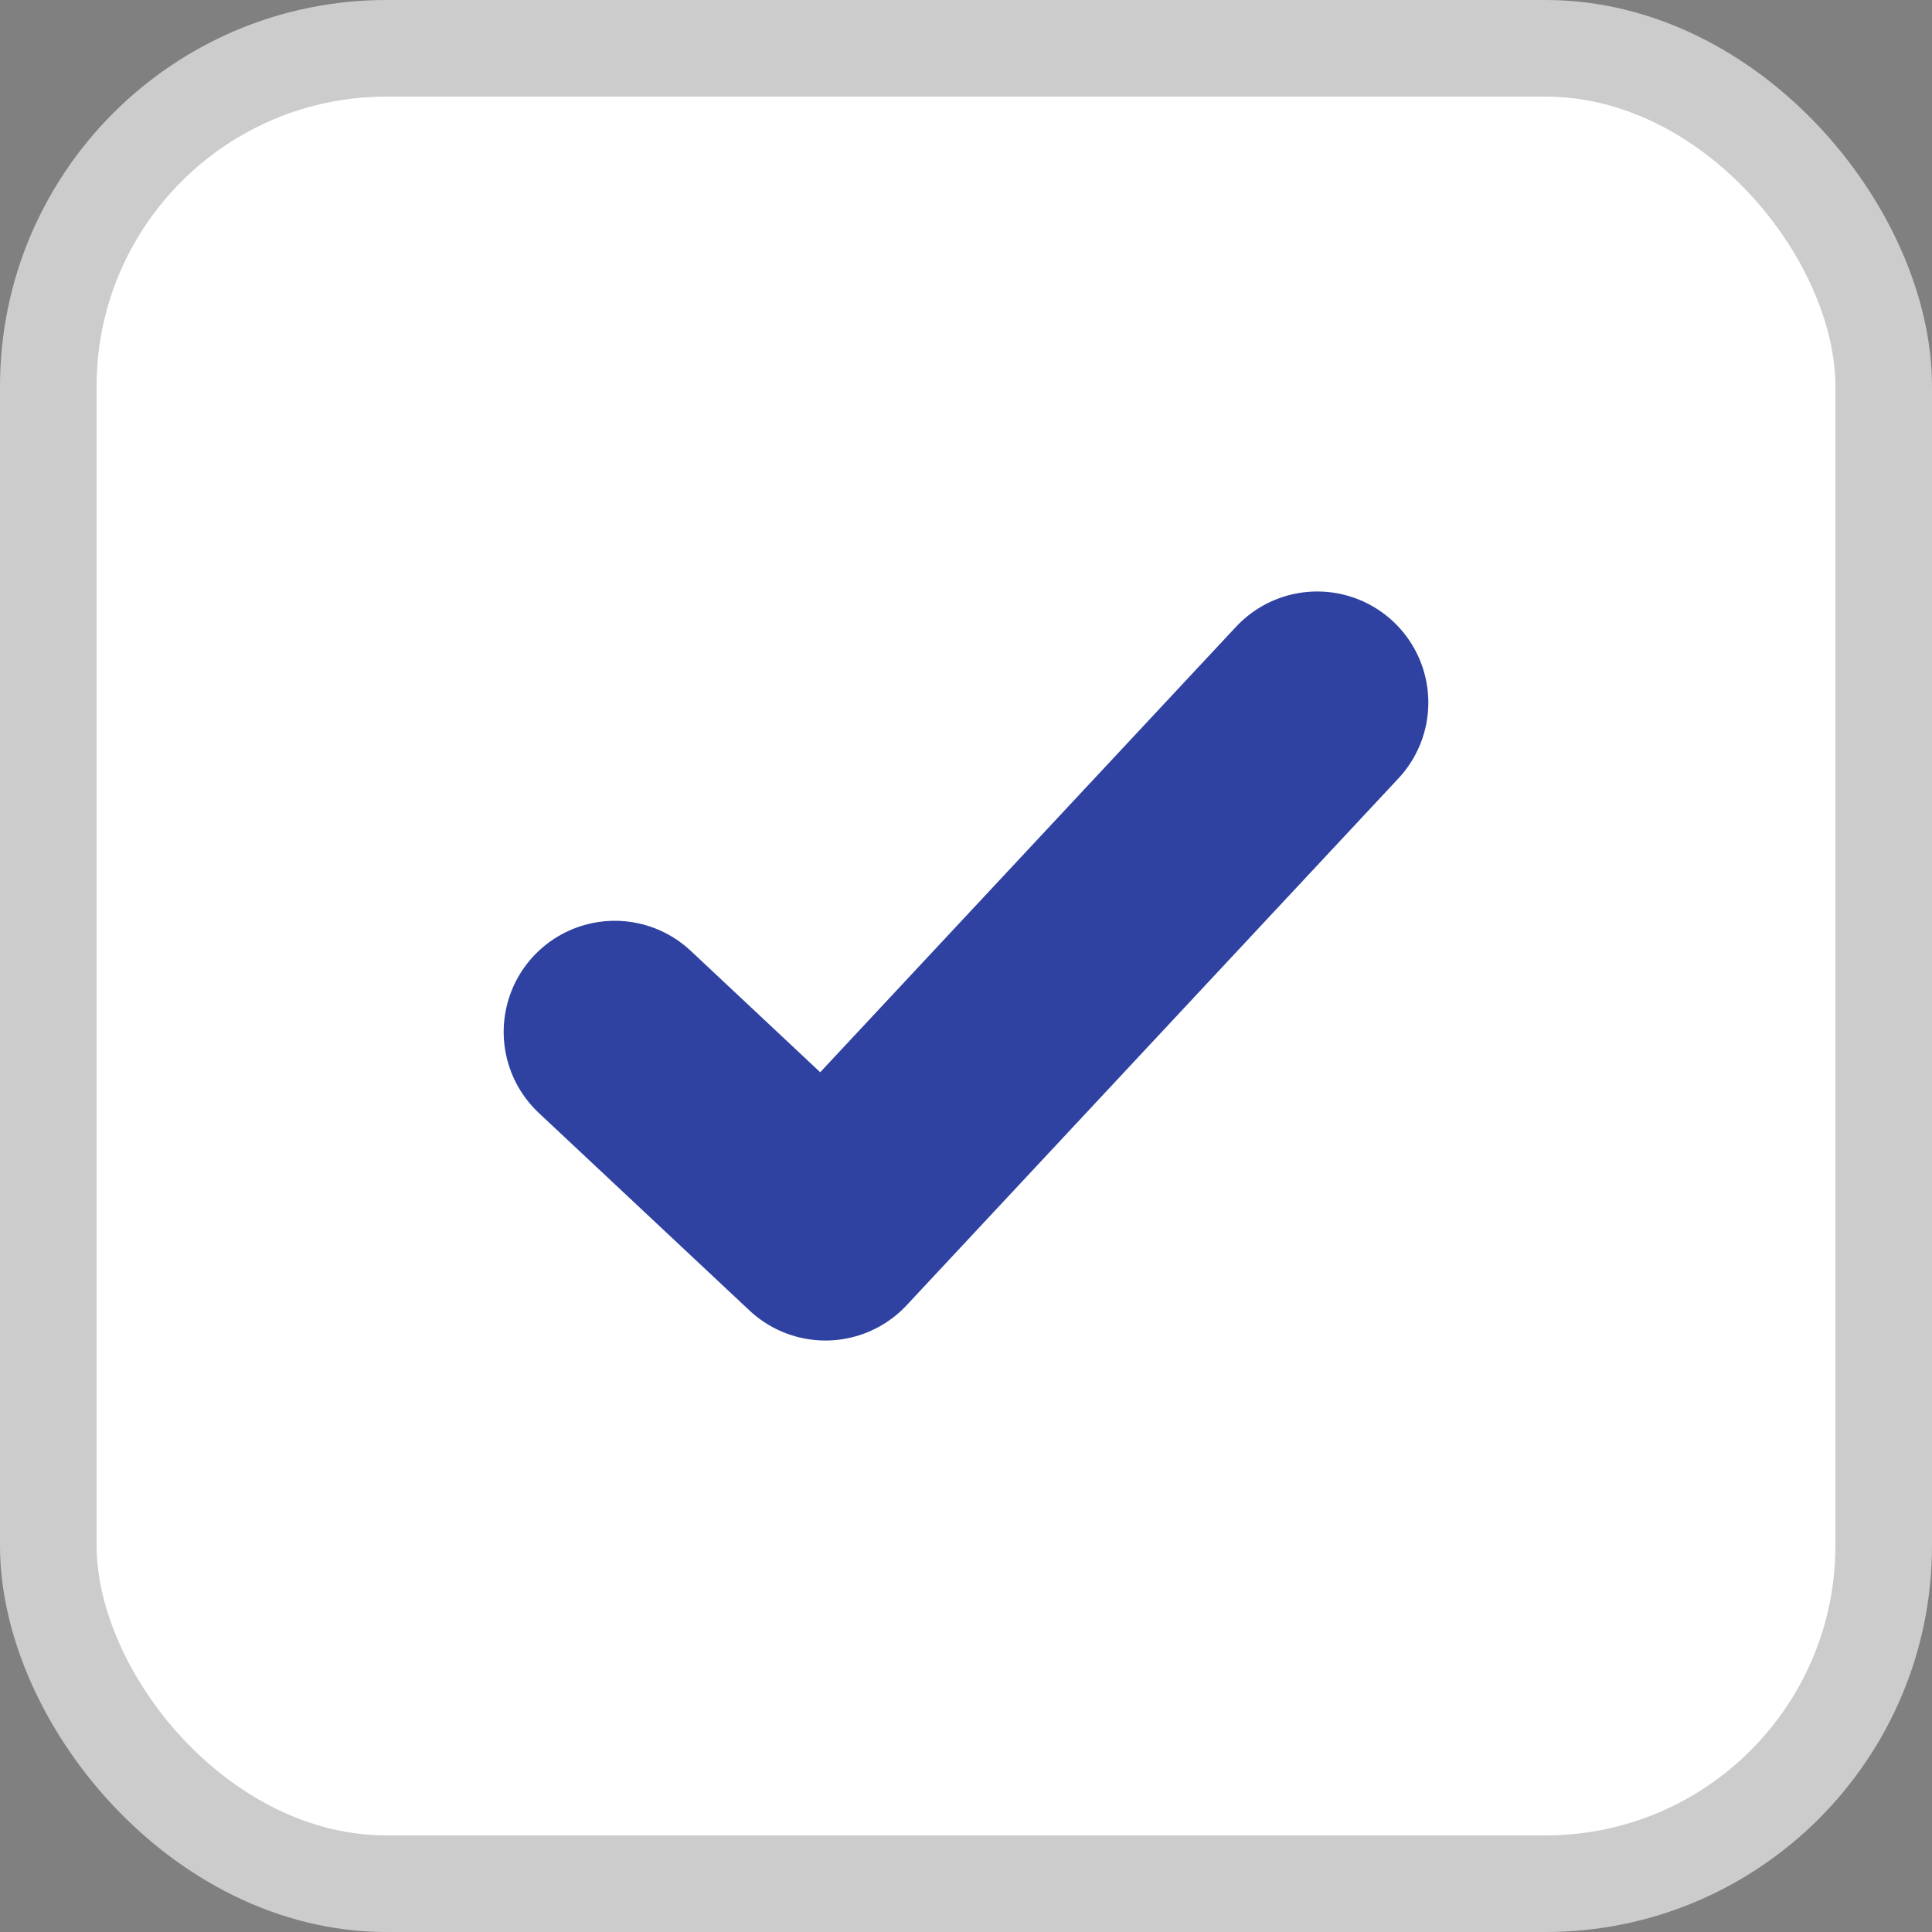 <svg width="20" height="20" viewBox="0 0 20 20" fill="none" xmlns="http://www.w3.org/2000/svg">
<rect x="0" y="0" width="20" height="20" fill="#808080" stroke="none"/>
<rect x="0.5" y="0.5" width="19" height="19" rx="3.5" fill="white" stroke="#CCCCCC"/>
<path d="M13.636 7.273L8.545 12.727L6.364 10.682" stroke="#2F42A2" stroke-width="2.3" stroke-linecap="round" stroke-linejoin="round"/>
</svg>
